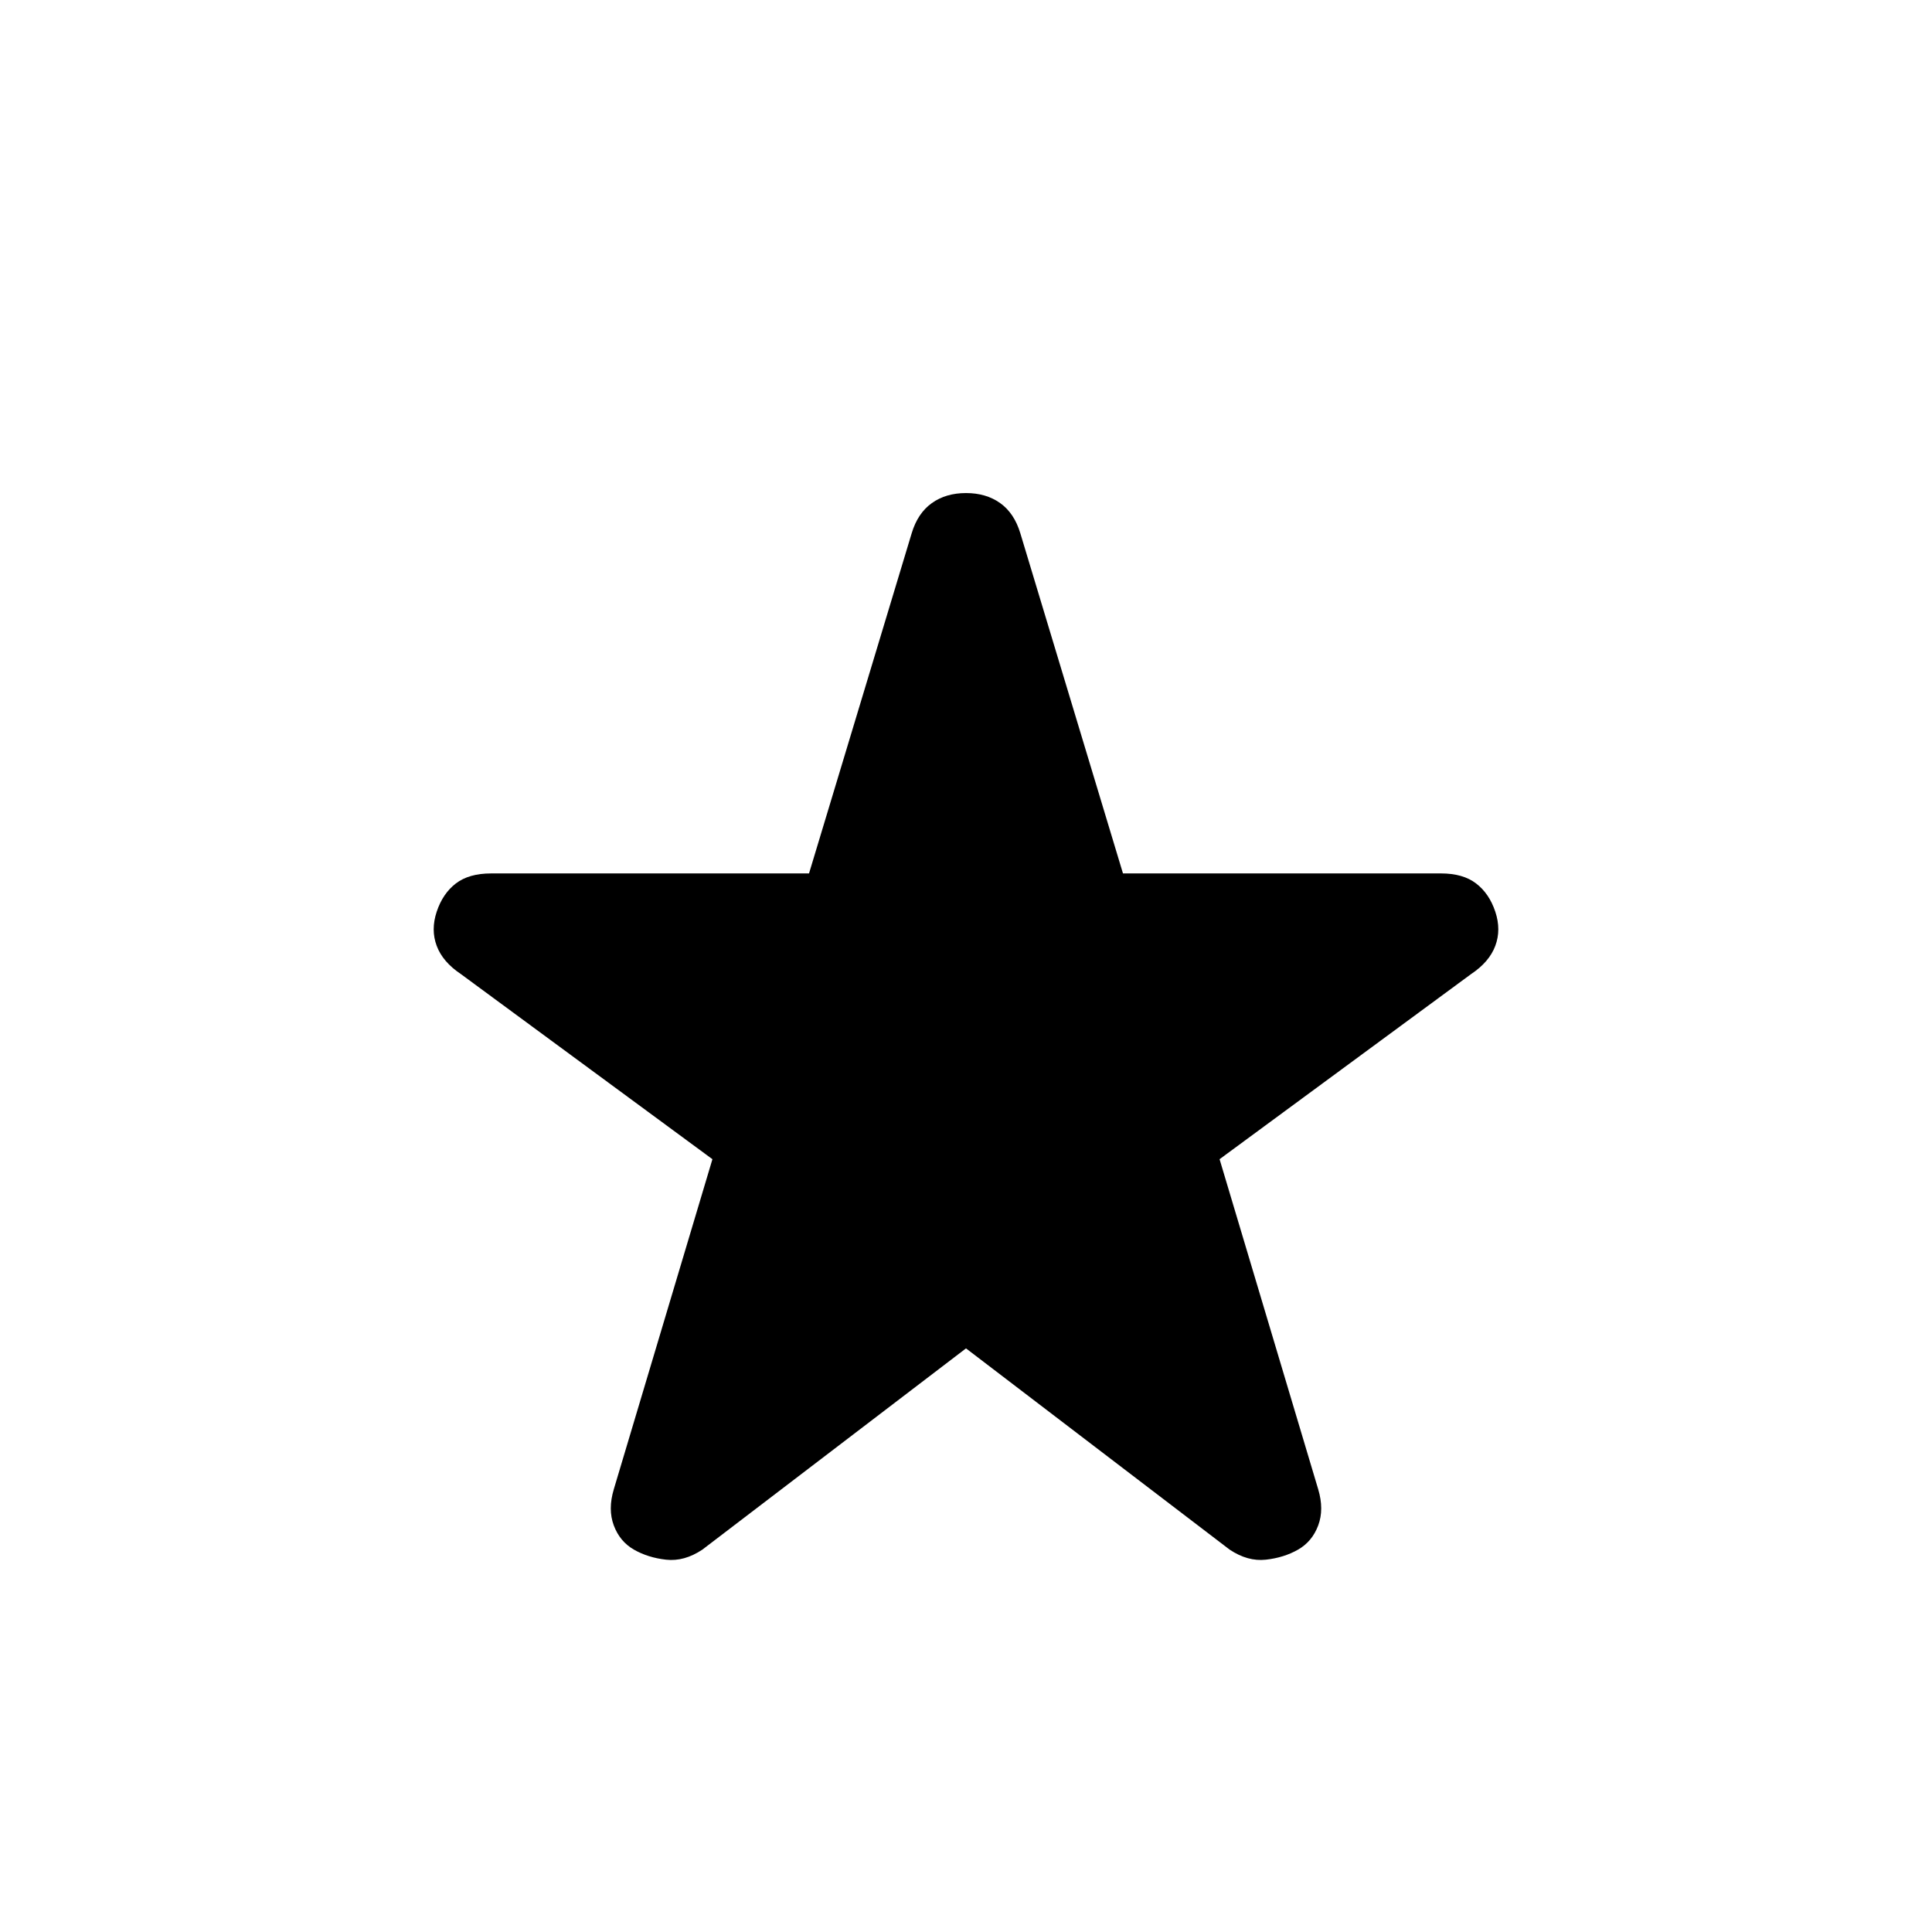 <svg xmlns="http://www.w3.org/2000/svg" height="24" width="24"><path d="m12 16.75-3.275 2.5q-.225.15-.45.125-.225-.025-.4-.125-.175-.1-.25-.3-.075-.2 0-.45l1.225-4.1-3.125-2.3q-.225-.15-.3-.35-.075-.2 0-.425.075-.225.237-.35.163-.125.438-.125h3.95l1.275-4.225q.075-.25.25-.375T12 6.125q.25 0 .425.125t.25.375l1.275 4.225h3.95q.275 0 .437.125.163.125.238.35.075.225 0 .425-.075.2-.3.35l-3.125 2.3 1.225 4.1q.075.25 0 .45t-.25.3q-.175.1-.4.125-.225.025-.45-.125Z"/></svg>